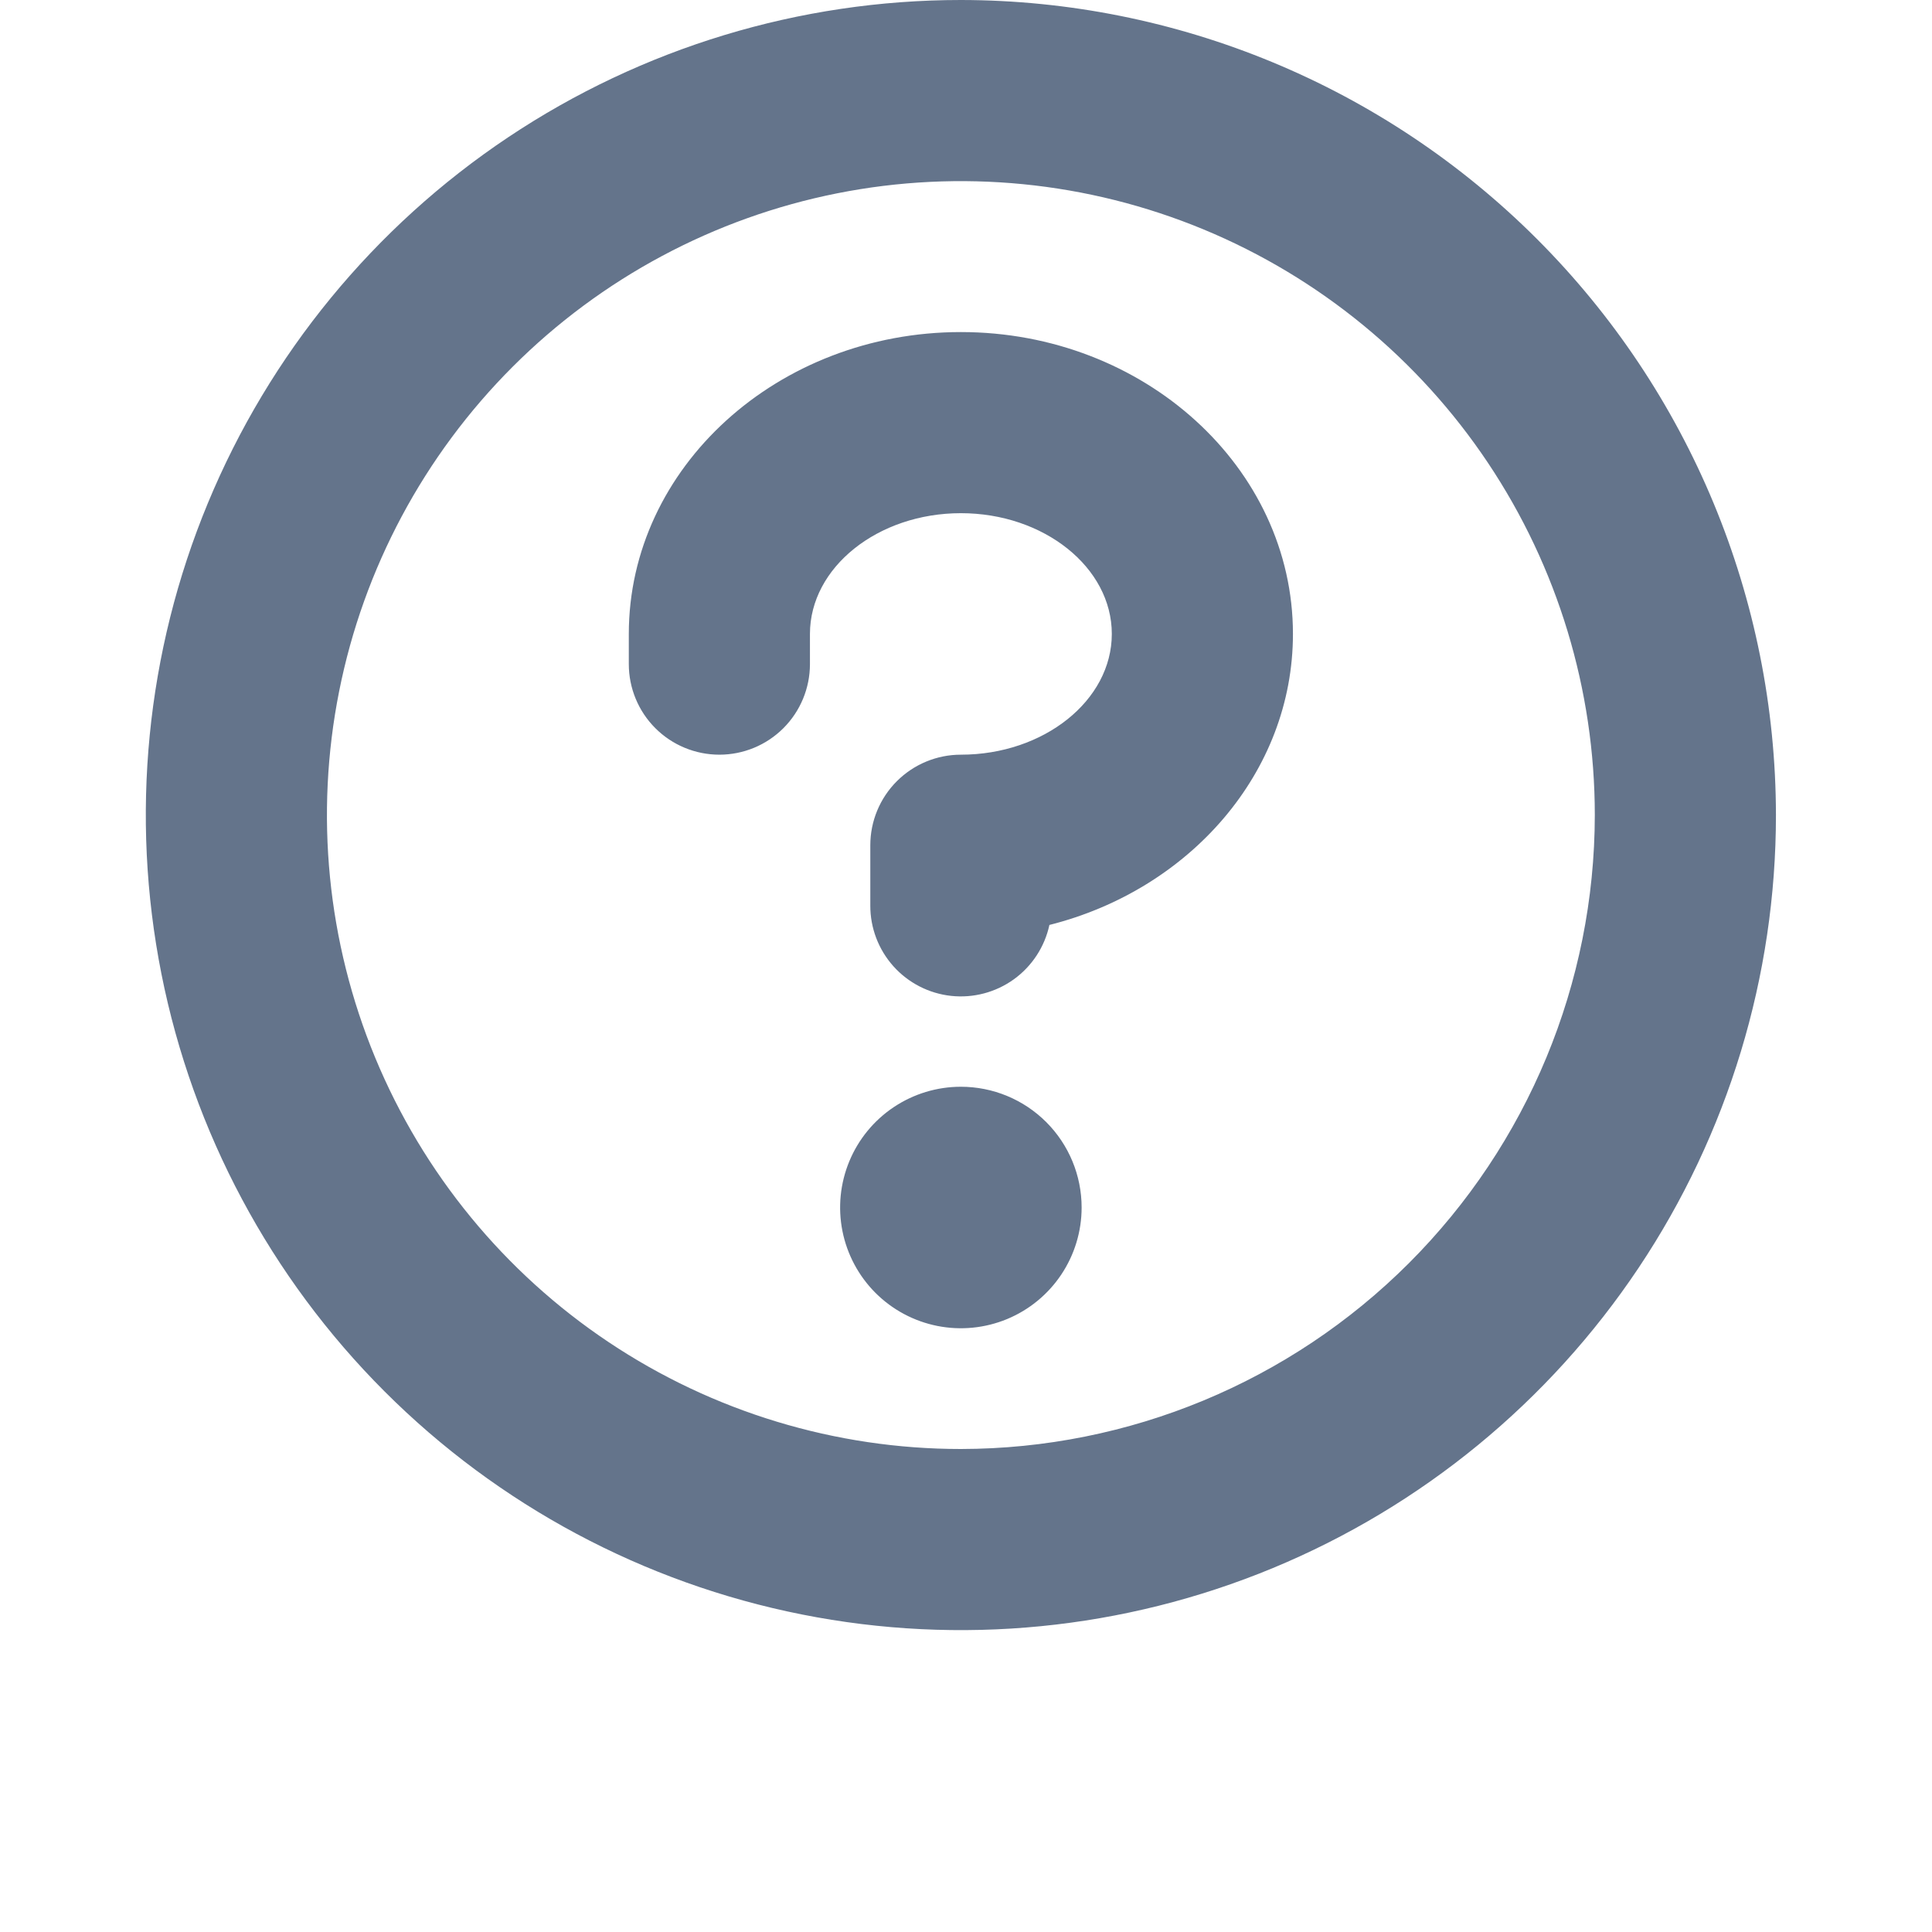 <svg width="106" height="106" viewBox="0 0 106 106" fill="none" xmlns="http://www.w3.org/2000/svg">
<path d="M59.344 66.25C59.344 67.56 58.955 68.841 58.227 69.931C57.499 71.02 56.465 71.869 55.254 72.371C54.044 72.872 52.711 73.003 51.426 72.748C50.141 72.492 48.961 71.861 48.034 70.935C47.108 70.008 46.477 68.828 46.221 67.543C45.965 66.257 46.097 64.925 46.598 63.715C47.099 62.504 47.949 61.469 49.038 60.742C50.128 60.014 51.408 59.625 52.719 59.625C54.476 59.625 56.161 60.323 57.403 61.565C58.646 62.808 59.344 64.493 59.344 66.25ZM97.438 44.719C97.438 53.563 94.815 62.209 89.901 69.563C84.987 76.917 78.003 82.649 69.832 86.034C61.661 89.418 52.669 90.304 43.995 88.578C35.32 86.853 27.352 82.594 21.098 76.34C14.844 70.086 10.585 62.117 8.859 53.443C7.134 44.768 8.019 35.777 11.404 27.606C14.789 19.434 20.52 12.45 27.874 7.536C35.228 2.623 43.874 0 52.719 0C64.575 0.013 75.942 4.729 84.325 13.112C92.709 21.496 97.424 32.863 97.438 44.719ZM87.5 44.719C87.5 37.84 85.46 31.115 81.638 25.395C77.817 19.676 72.384 15.218 66.029 12.585C59.673 9.953 52.68 9.264 45.933 10.606C39.186 11.948 32.989 15.26 28.125 20.125C23.261 24.989 19.948 31.186 18.606 37.933C17.264 44.68 17.953 51.673 20.585 58.029C23.218 64.384 27.676 69.817 33.395 73.638C39.115 77.46 45.84 79.5 52.719 79.5C61.94 79.49 70.781 75.823 77.302 69.302C83.823 62.781 87.49 53.94 87.5 44.719ZM52.719 18.219C42.674 18.219 34.5 25.647 34.5 34.781V36.438C34.5 37.755 35.023 39.019 35.955 39.951C36.887 40.883 38.151 41.406 39.469 41.406C40.787 41.406 42.05 40.883 42.982 39.951C43.914 39.019 44.438 37.755 44.438 36.438V34.781C44.438 31.129 48.164 28.156 52.719 28.156C57.273 28.156 61 31.129 61 34.781C61 38.433 57.273 41.406 52.719 41.406C51.401 41.406 50.137 41.93 49.205 42.862C48.273 43.793 47.75 45.057 47.75 46.375V49.688C47.747 50.915 48.199 52.1 49.018 53.015C49.837 53.929 50.965 54.508 52.186 54.64C53.406 54.771 54.632 54.446 55.628 53.728C56.623 53.009 57.317 51.947 57.576 50.748C65.269 48.81 70.938 42.388 70.938 34.781C70.938 25.647 62.764 18.219 52.719 18.219Z" fill="#64748B"/>
</svg>
